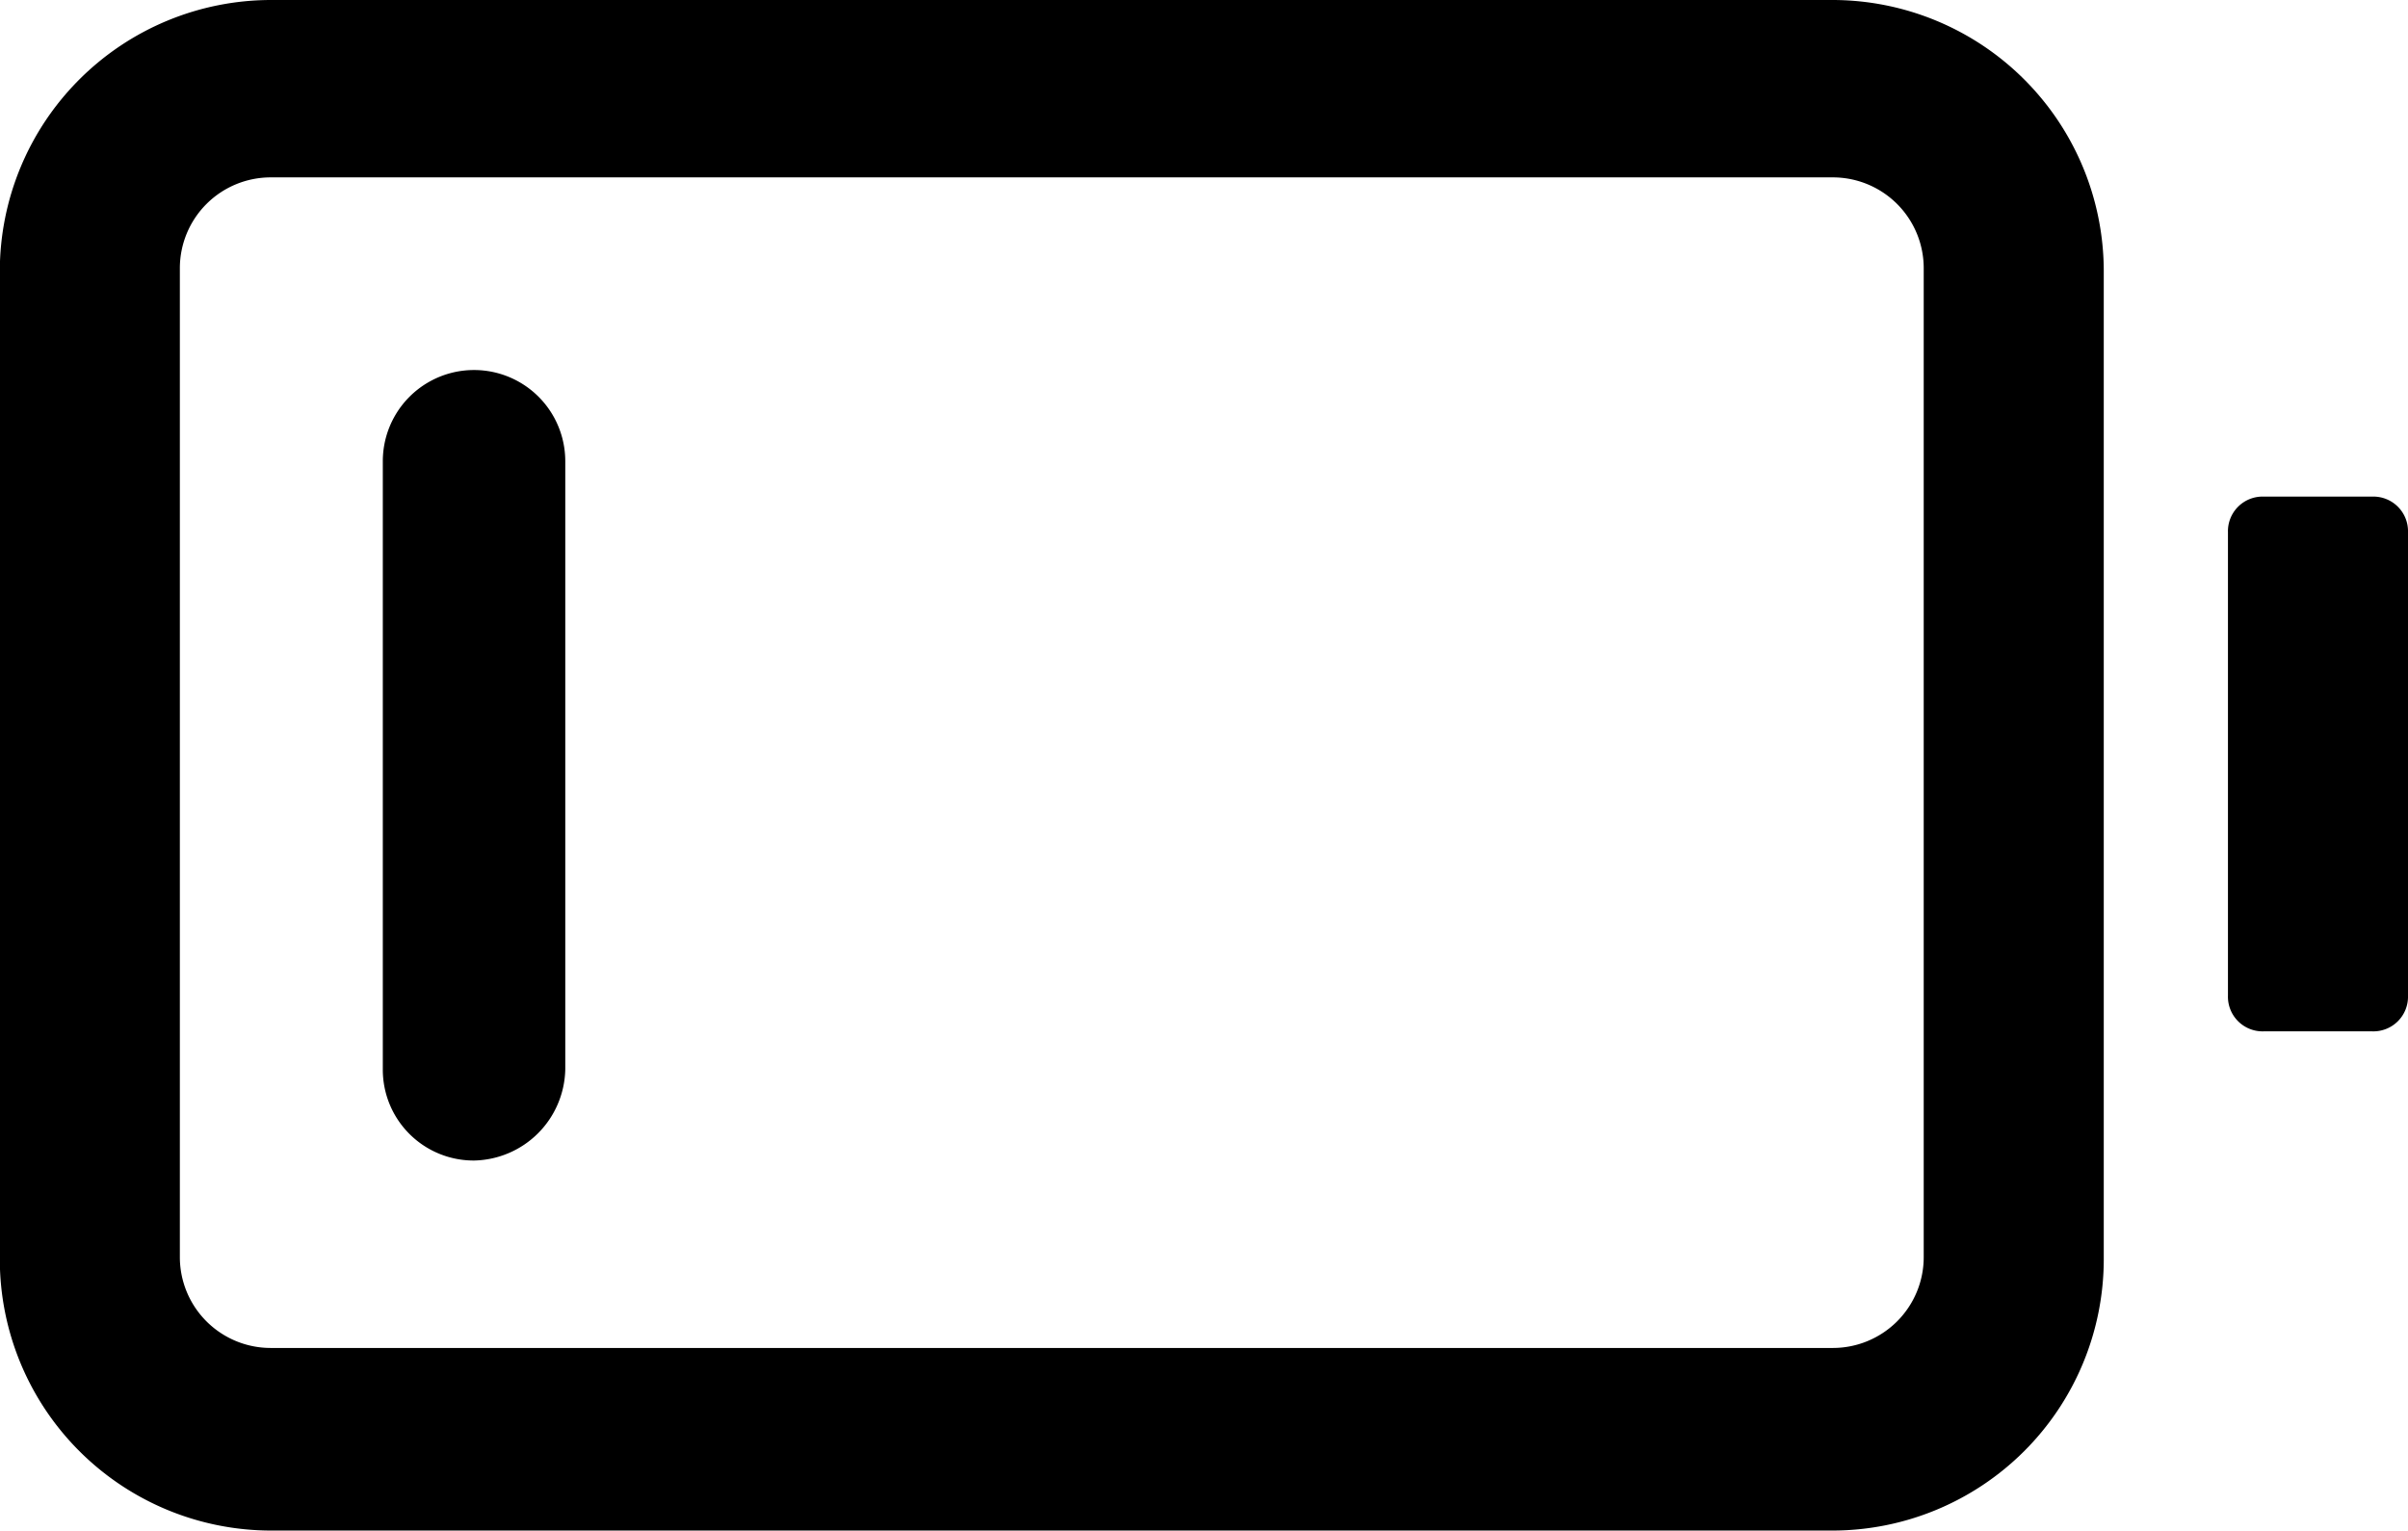 <svg xmlns="http://www.w3.org/2000/svg" width="12.933" height="8.223" viewBox="0 0 12.933 8.223">
  <g id="noun_Battery_3408796" transform="translate(12.933) rotate(90)">
    <g id="Group_68" data-name="Group 68">
      <path id="Path_67" data-name="Path 67" d="M26.566,14.5H21.257A1.458,1.458,0,0,0,19.8,15.957v8.386A1.458,1.458,0,0,0,21.257,25.8h5.309a1.458,1.458,0,0,0,1.457-1.457V15.957A1.458,1.458,0,0,0,26.566,14.5Zm.476,9.843a.488.488,0,0,1-.49.49H21.243a.488.488,0,0,1-.49-.49V15.957a.488.488,0,0,1,.49-.49h5.309a.488.488,0,0,1,.49.49Z" transform="translate(-19.8 -12.866)"/>
      <path id="Path_70" data-name="Path 70" d="M38.157,75.2H34.89a.49.49,0,0,0,0,.98h3.267a.488.488,0,0,0,.49-.49A.5.5,0,0,0,38.157,75.2Z" transform="translate(-32.412 -65.303)"/>
      <path id="Path_71" data-name="Path 71" d="M39.591,3.467h2.491a.186.186,0,0,0,.191-.191V2.691a.186.186,0,0,0-.191-.191H39.591a.186.186,0,0,0-.191.191v.585A.186.186,0,0,0,39.591,3.467Z" transform="translate(-36.732 -2.5)"/>
    </g>
  </g>
</svg>
